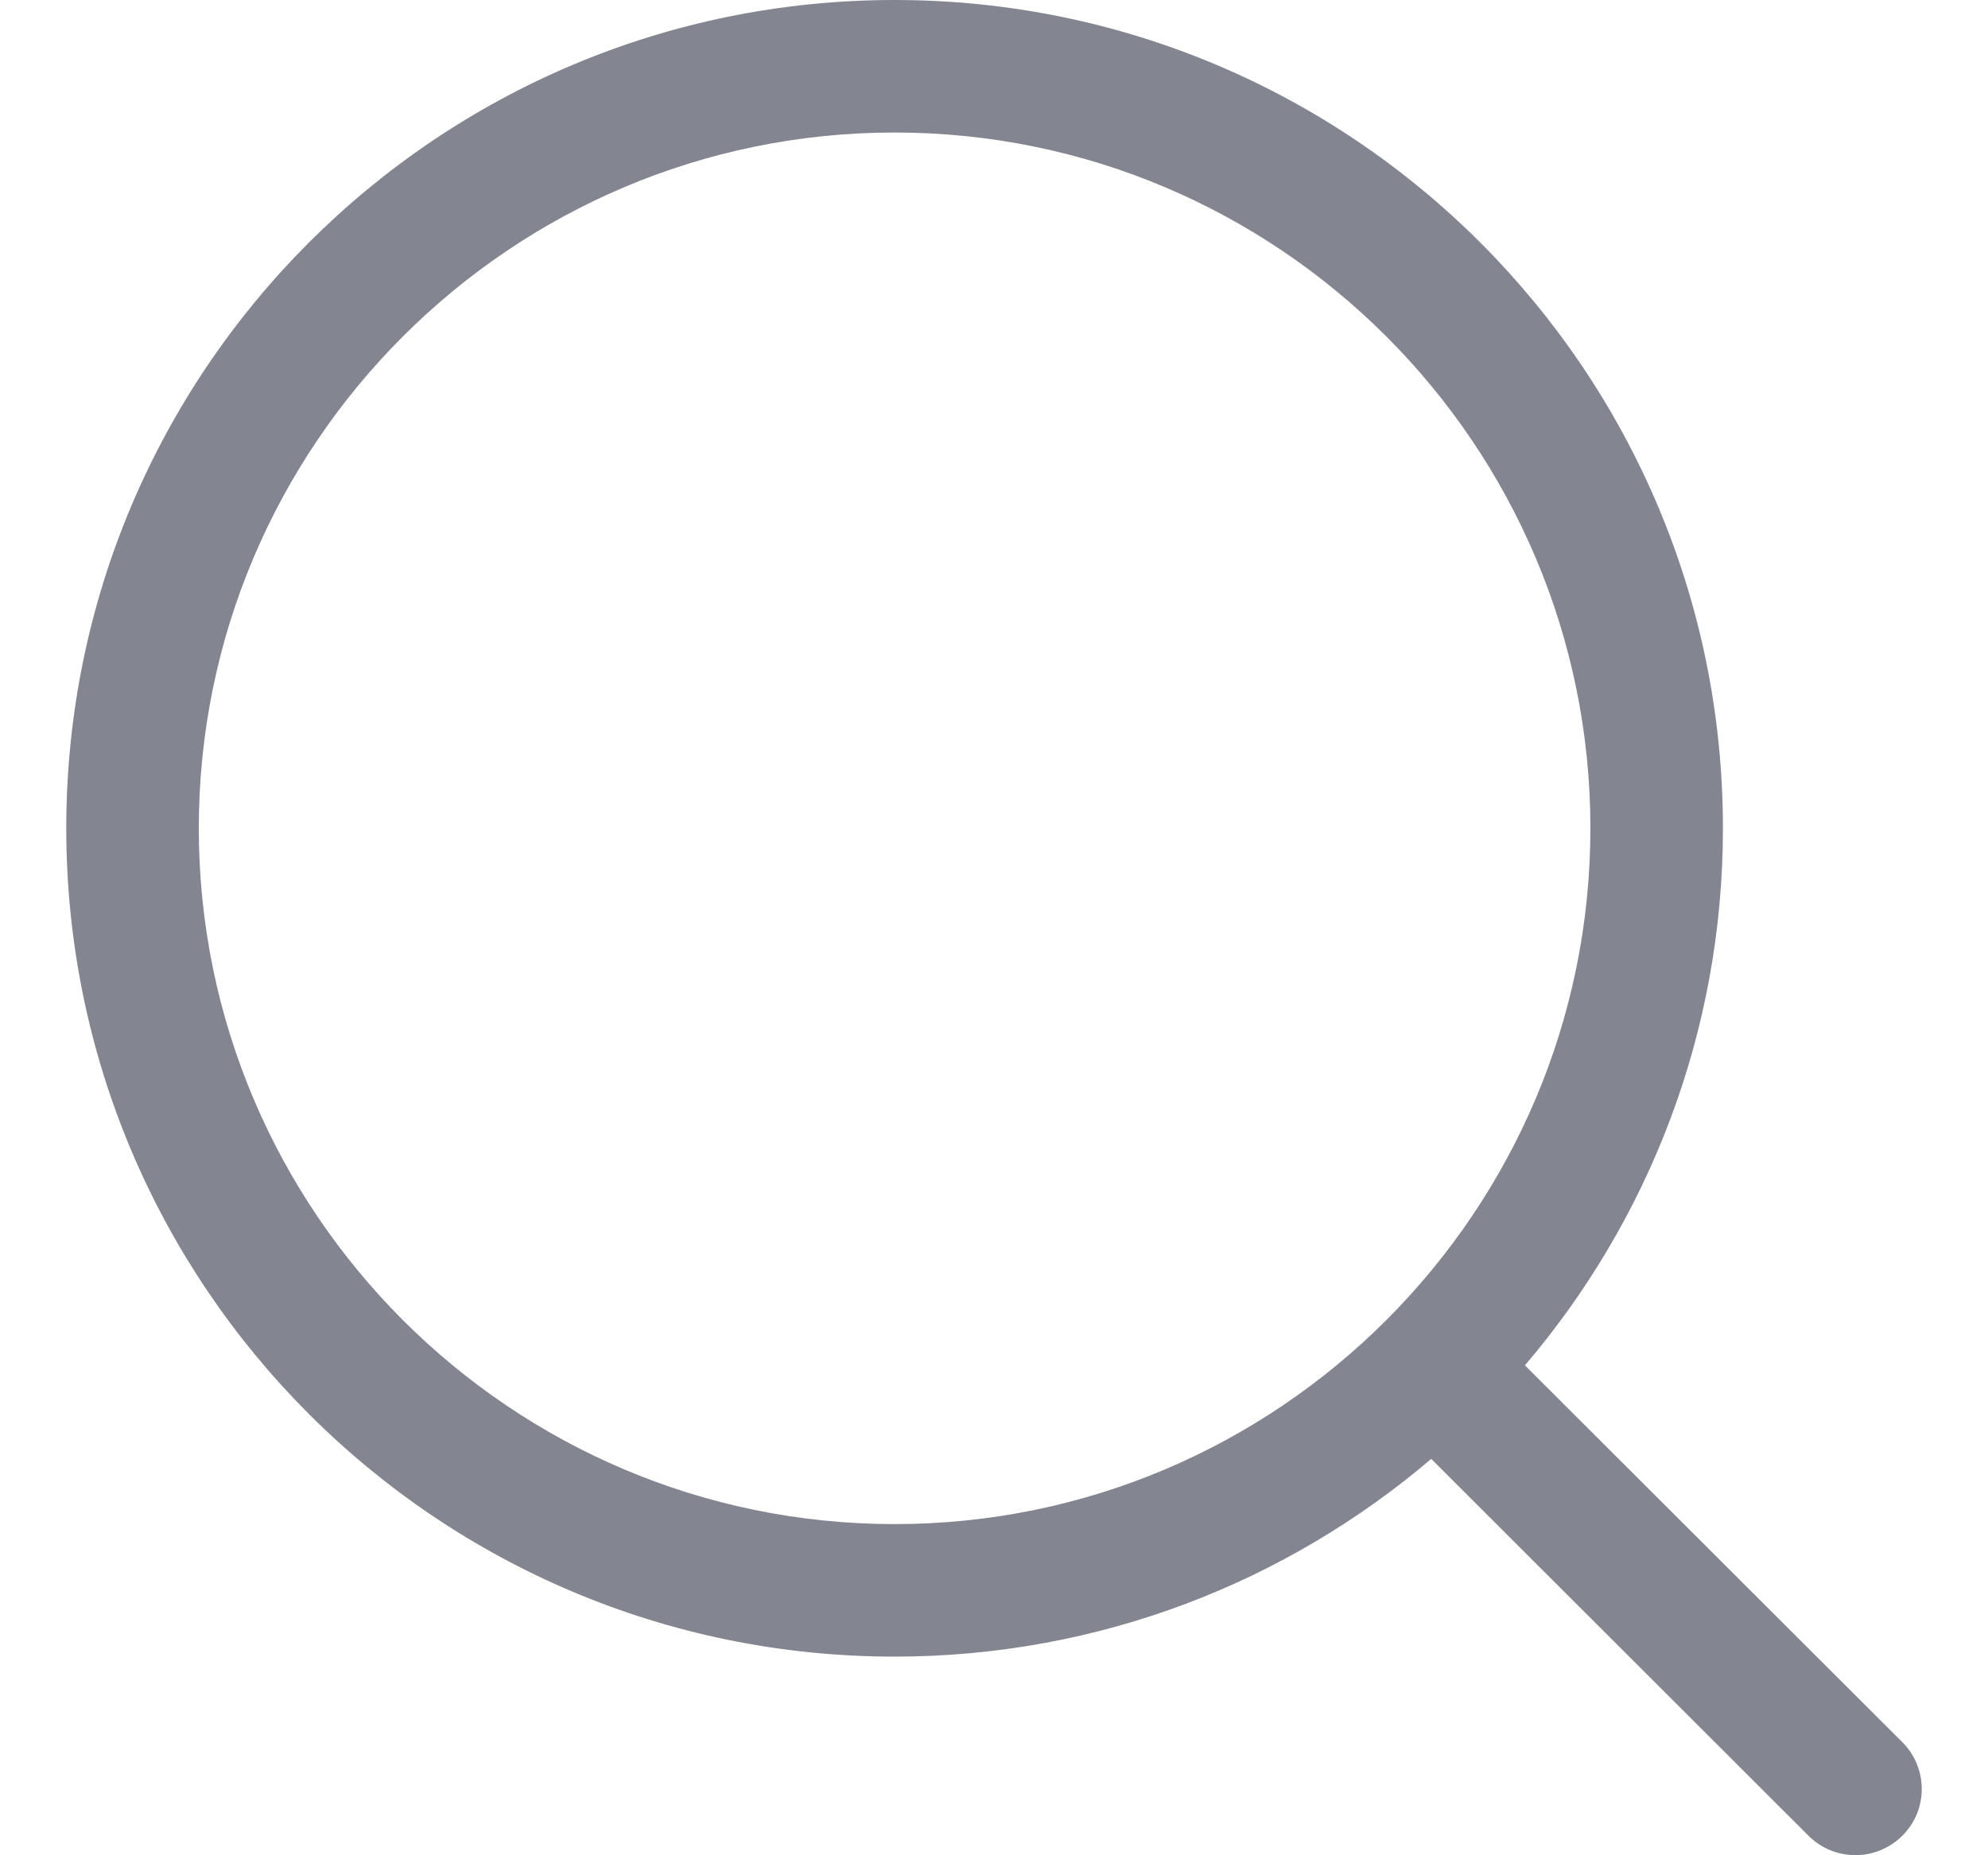 <svg width="15" height="14" viewBox="0 0 15 14" fill="none" xmlns="http://www.w3.org/2000/svg">
<path d="M14.353 13.146L11.506 10.303C12.437 9.211 13 7.797 13 6.25C13 2.798 10.202 0 6.75 0C3.298 0 0.5 2.798 0.5 6.25C0.5 9.702 3.298 12.501 6.75 12.501C8.295 12.501 9.708 11.938 10.799 11.009L13.647 13.854C13.745 13.951 13.872 13.999 14 13.999C14.128 13.999 14.256 13.95 14.354 13.852C14.549 13.659 14.549 13.341 14.353 13.146ZM1.5 6.25C1.5 3.355 3.855 1 6.75 1C9.645 1 12 3.355 12 6.25C12 9.145 9.645 11.501 6.75 11.501C3.855 11.501 1.5 9.145 1.5 6.25Z" fill="#838691"/>
</svg>
